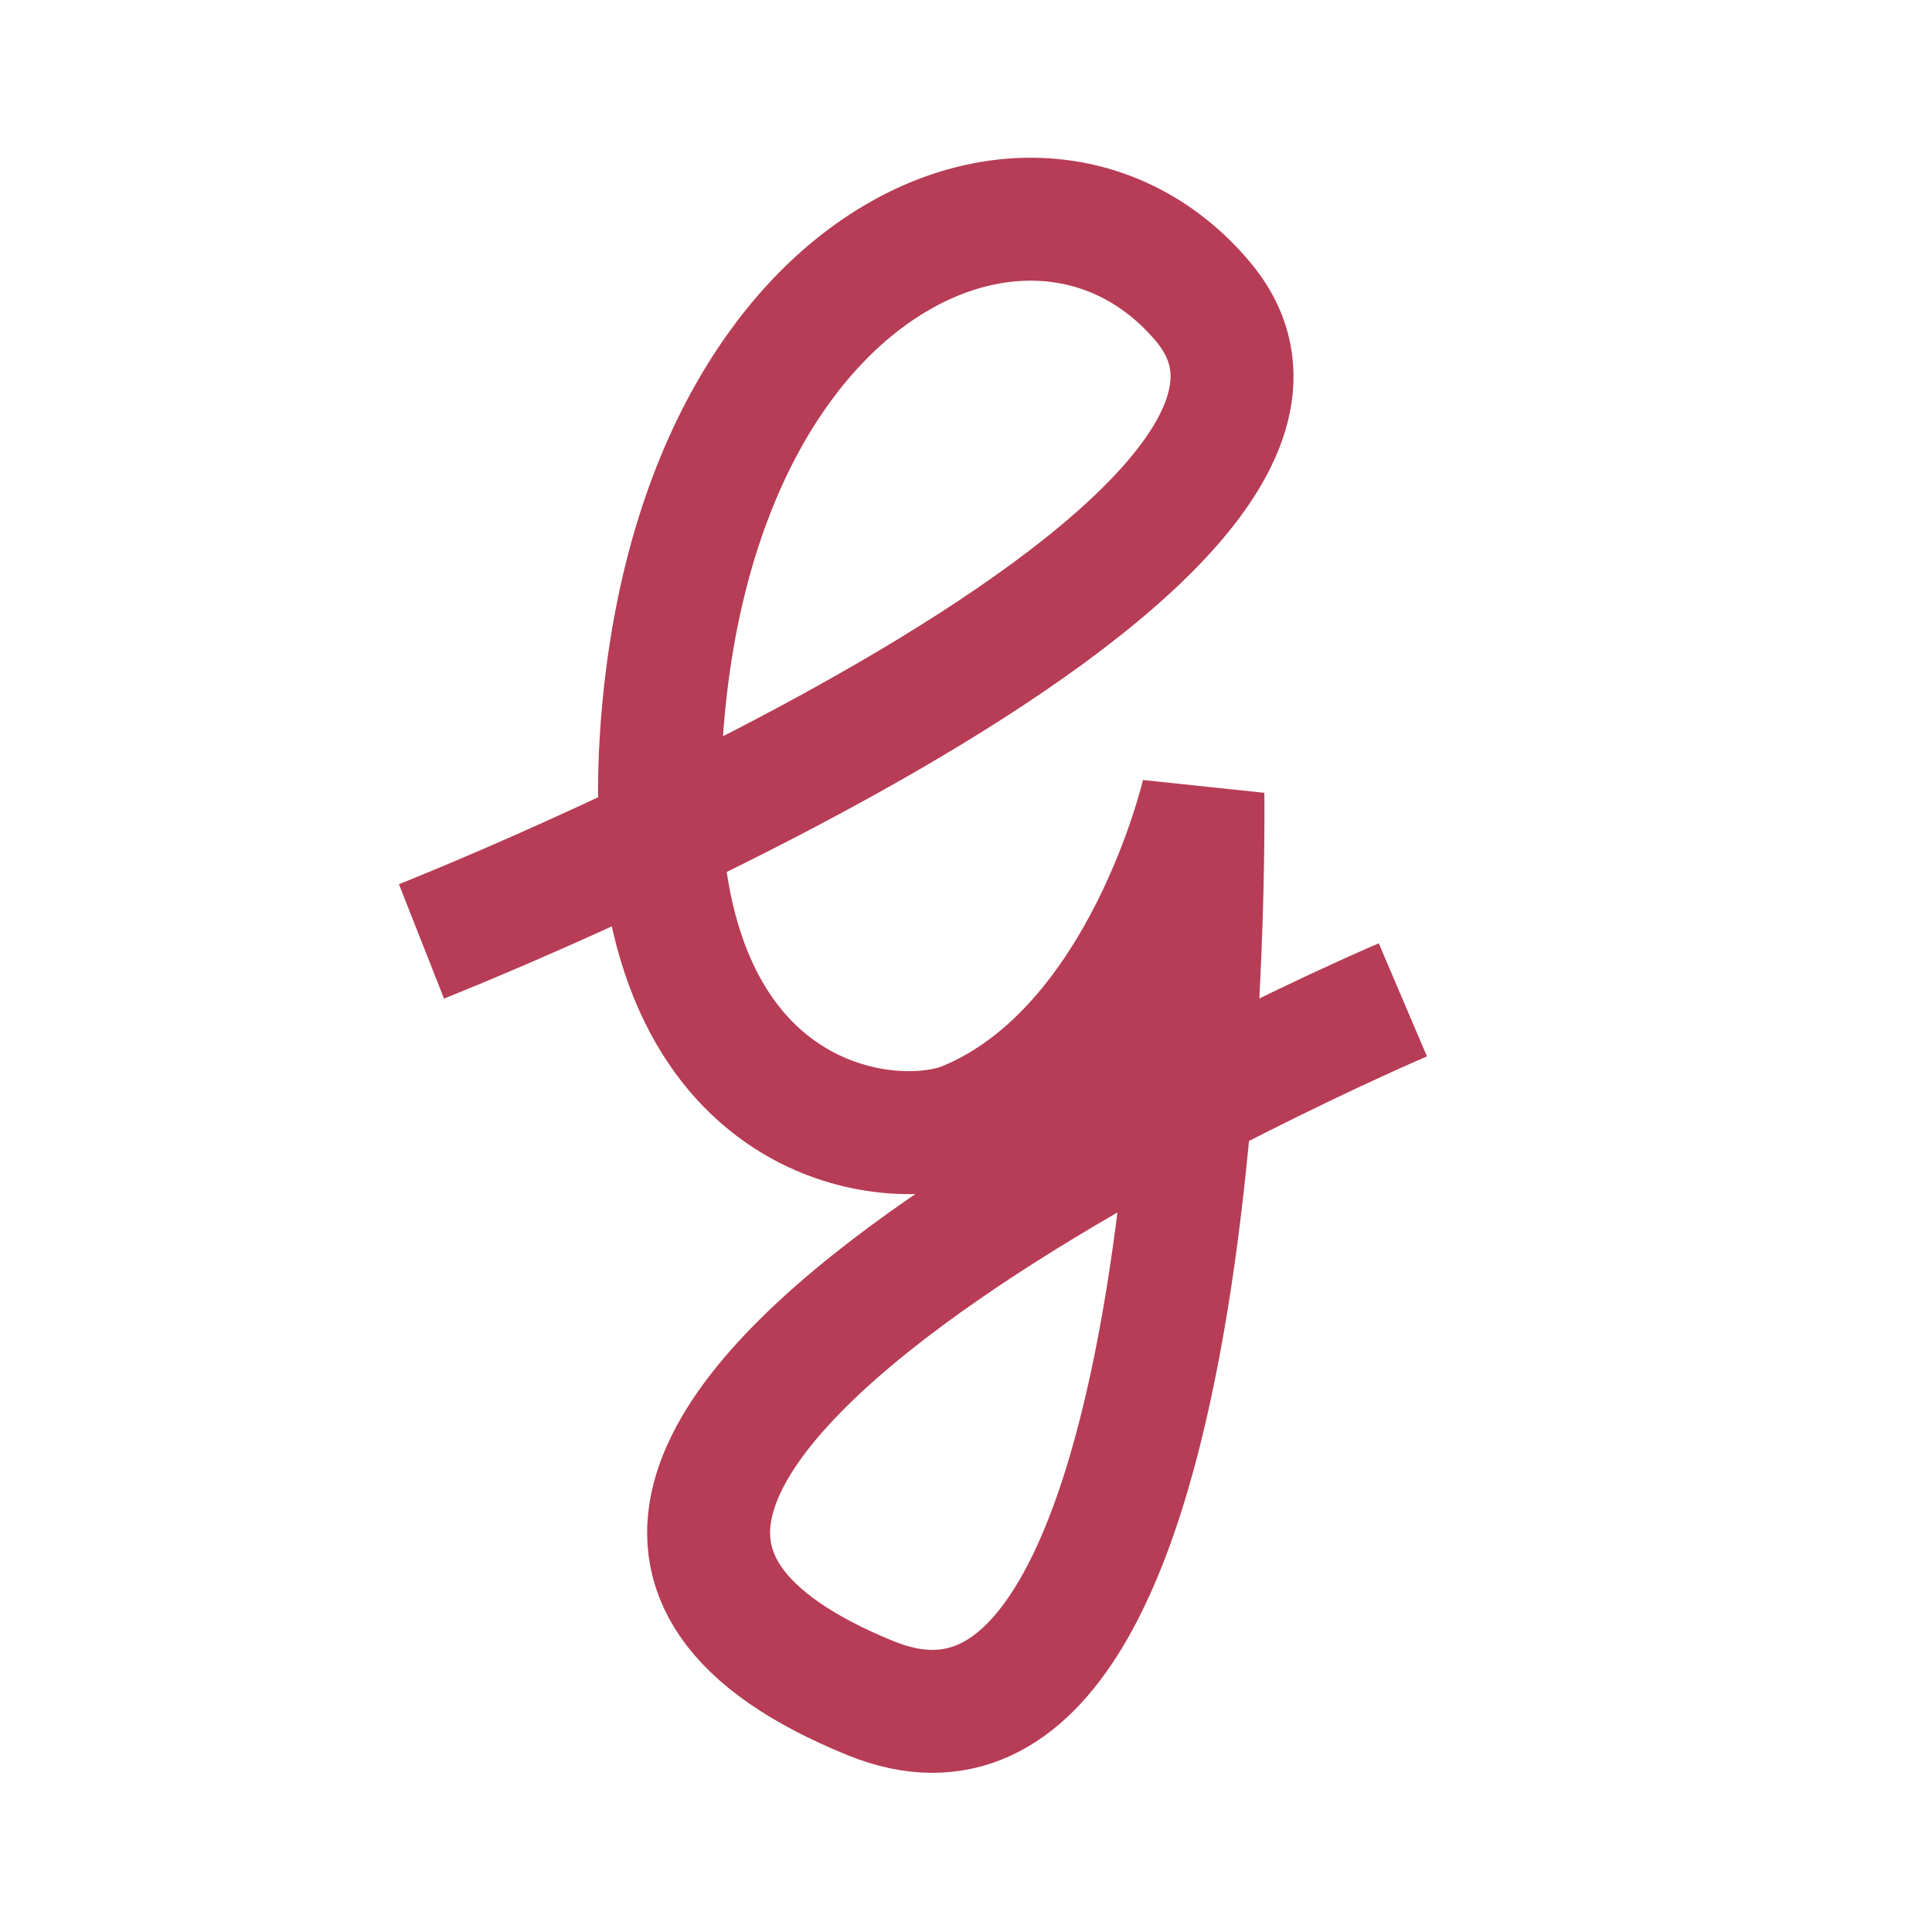 <svg width="110" height="110" viewBox="0 0 110 110" fill="none" xmlns="http://www.w3.org/2000/svg">
<path d="M23.997 53.599C23.997 53.599 80.435 31.354 68.487 17.166C59.28 6.232 39.514 14.426 37.659 41.863C36.163 63.997 50.484 65.802 55 63.933C65.159 59.729 68.487 45.191 68.487 45.191C68.487 45.191 69.363 104.745 49.57 96.688C17.352 83.572 79.873 56.927 79.873 56.927" stroke="#B73C55" stroke-width="7"/>
</svg>

